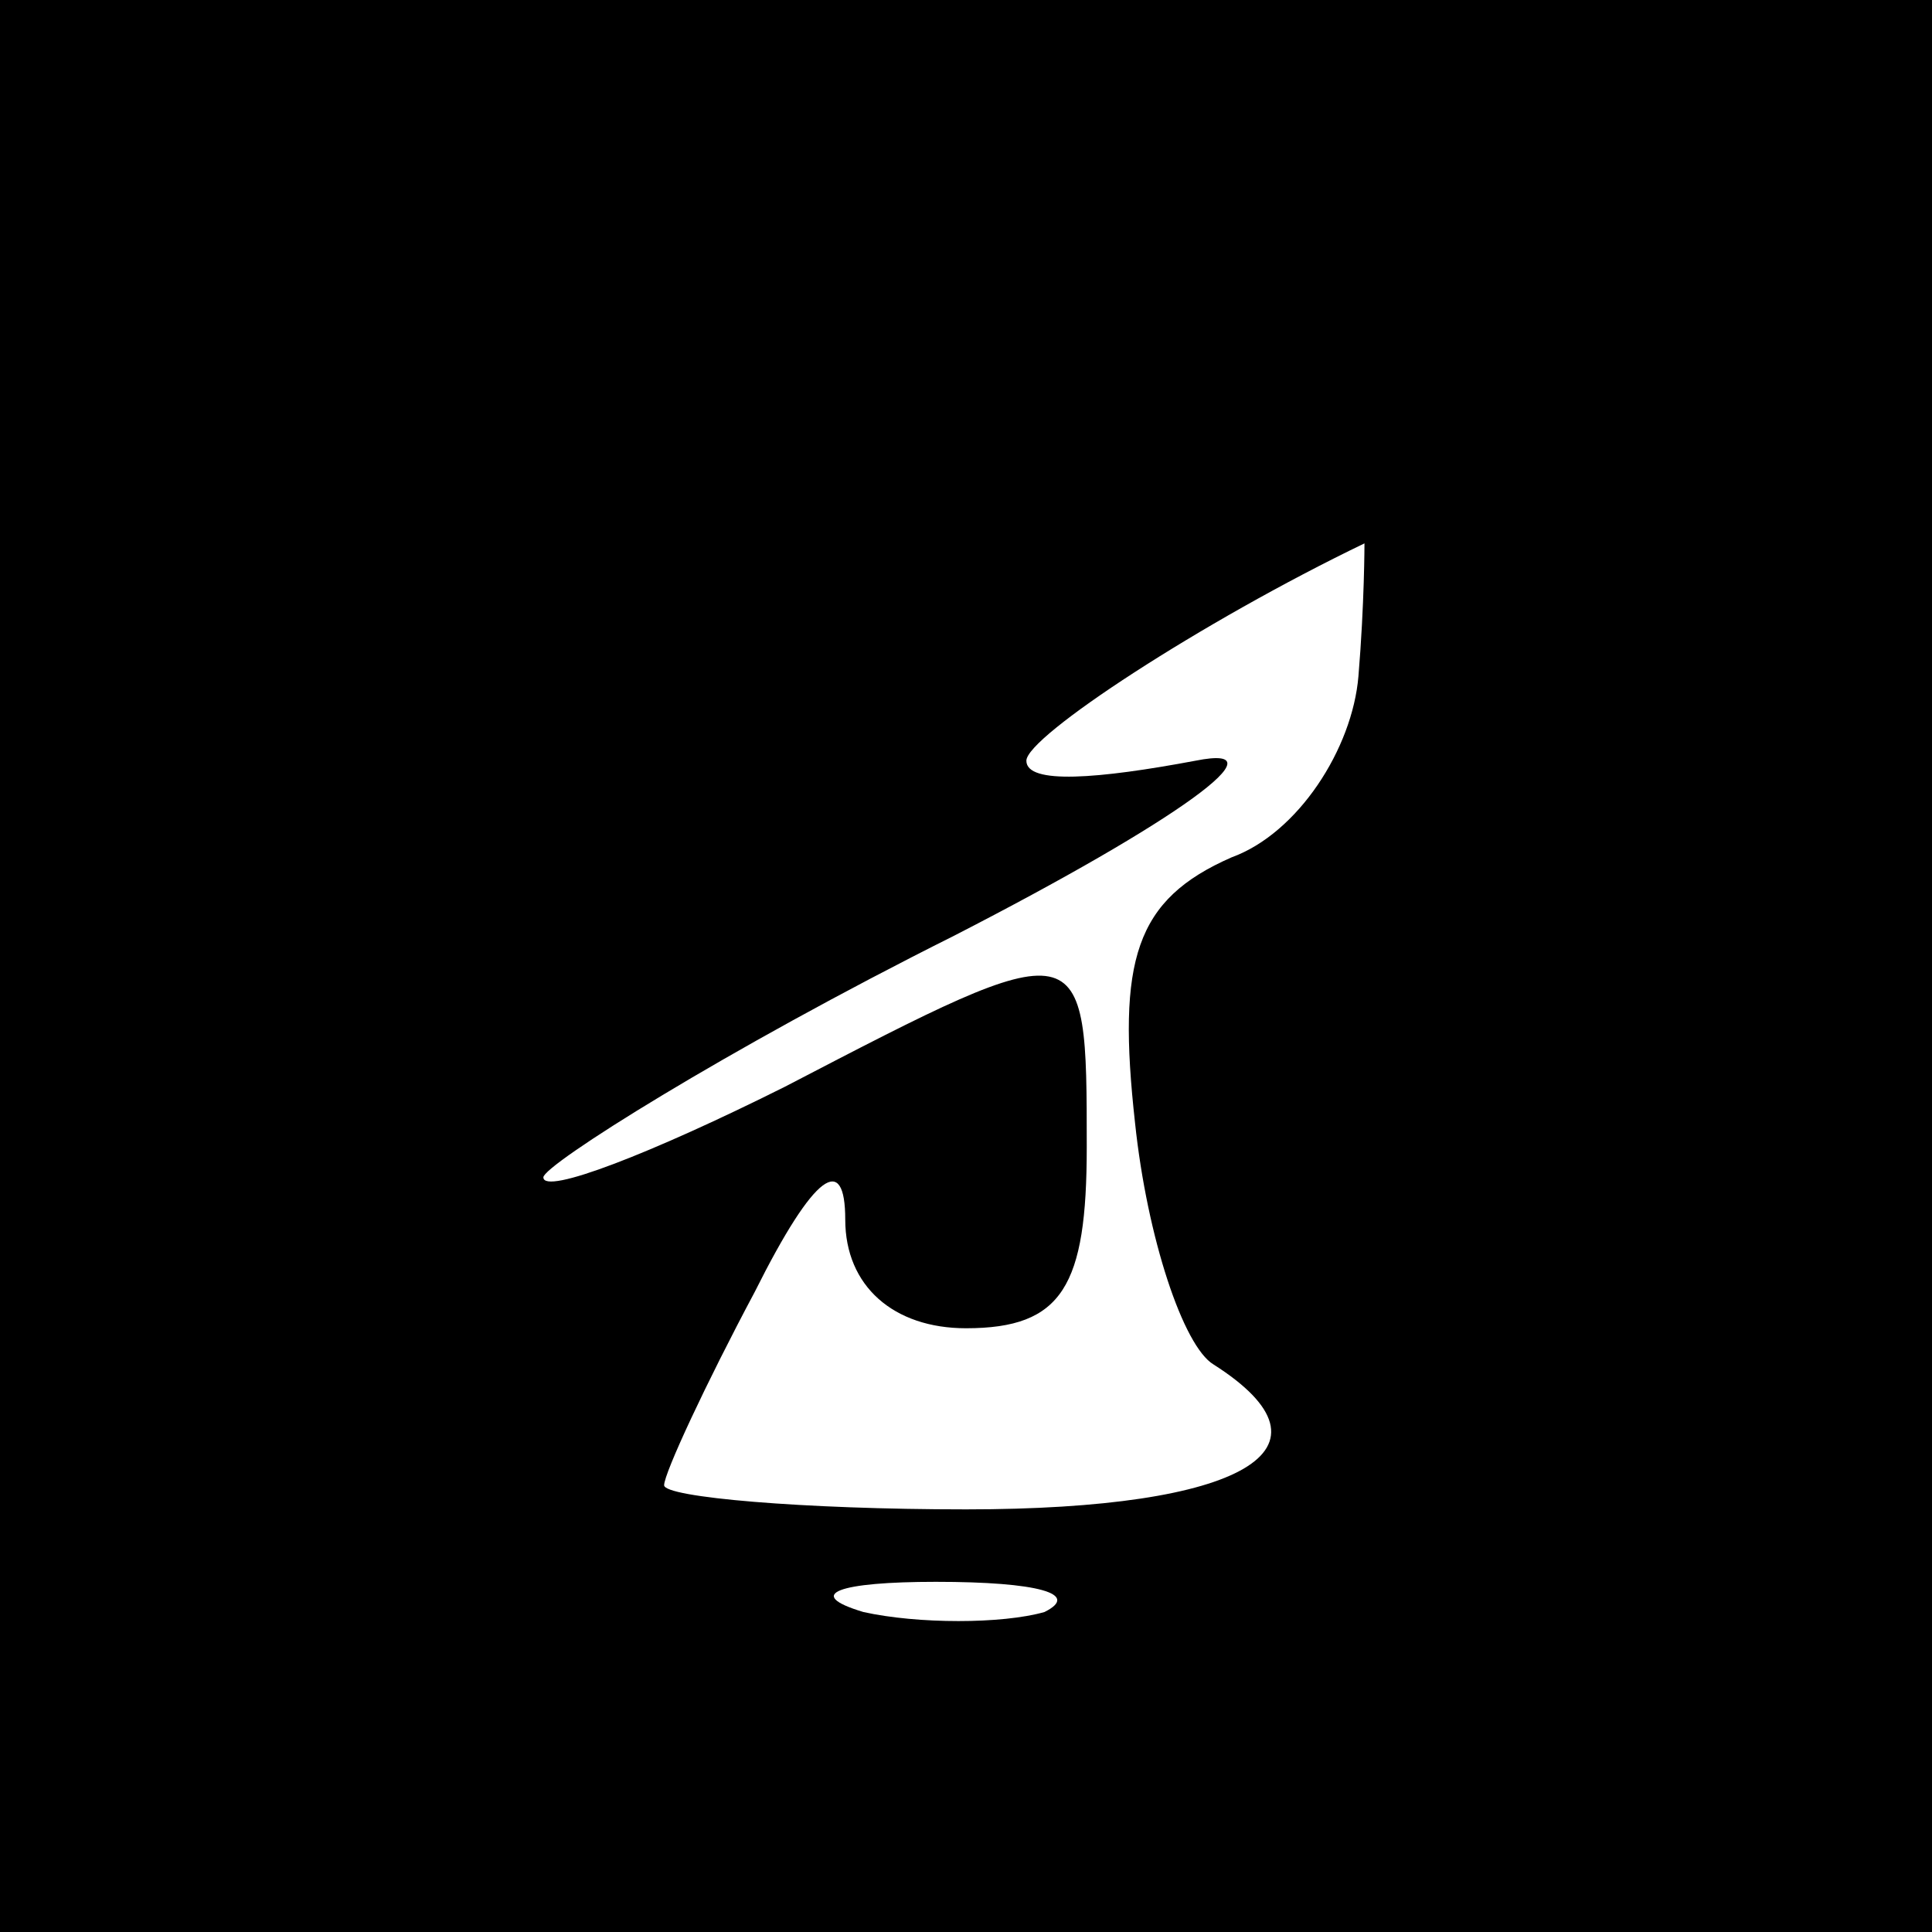 <?xml version="1.0" standalone="no"?>
<!DOCTYPE svg PUBLIC "-//W3C//DTD SVG 20010904//EN"
 "http://www.w3.org/TR/2001/REC-SVG-20010904/DTD/svg10.dtd">
<svg version="1.0" xmlns="http://www.w3.org/2000/svg"
 width="32pt" height="32pt" viewBox="0 0 32 32"
 preserveAspectRatio="xMidYMid meet">
<rect x="0" y="0" width="32" height="32" fill="#808080" stroke="none"/>
<g transform="translate(0,32) scale(0.1,-0.1)"
fill="#000000" stroke="none">
<path fill="#000000" stroke="none" d="M0 160 l0 -160 160 0 160 0 0 160 0
160 -160 0 -160 0 0 -160z"/>
<path fill="#ffffff" stroke="none" d="M225 208 c-1 -12 -10 -26 -21 -30 -16
-7 -19 -17 -16 -44 2 -19 8 -37 13 -40 22 -14 5 -24 -41 -24 -27 0 -50 2 -50
4 0 2 7 17 15 32 10 20 15 23 15 12 0 -11 8 -18 20 -18 16 0 20 7 20 30 0 36
0 36 -50 10 -22 -11 -40 -18 -40 -15 0 2 30 21 68 40 37 19 55 32 40 29 -16
-3 -28 -4 -28 0 0 4 29 23 56 36 0 0 0 -10 -1 -22z"/>
<path fill="#ffffff" stroke="none" d="M173 53 c-7 -2 -21 -2 -30 0 -10 3 -4
5 12 5 17 0 24 -2 18 -5z"/>
</g>
</svg>
